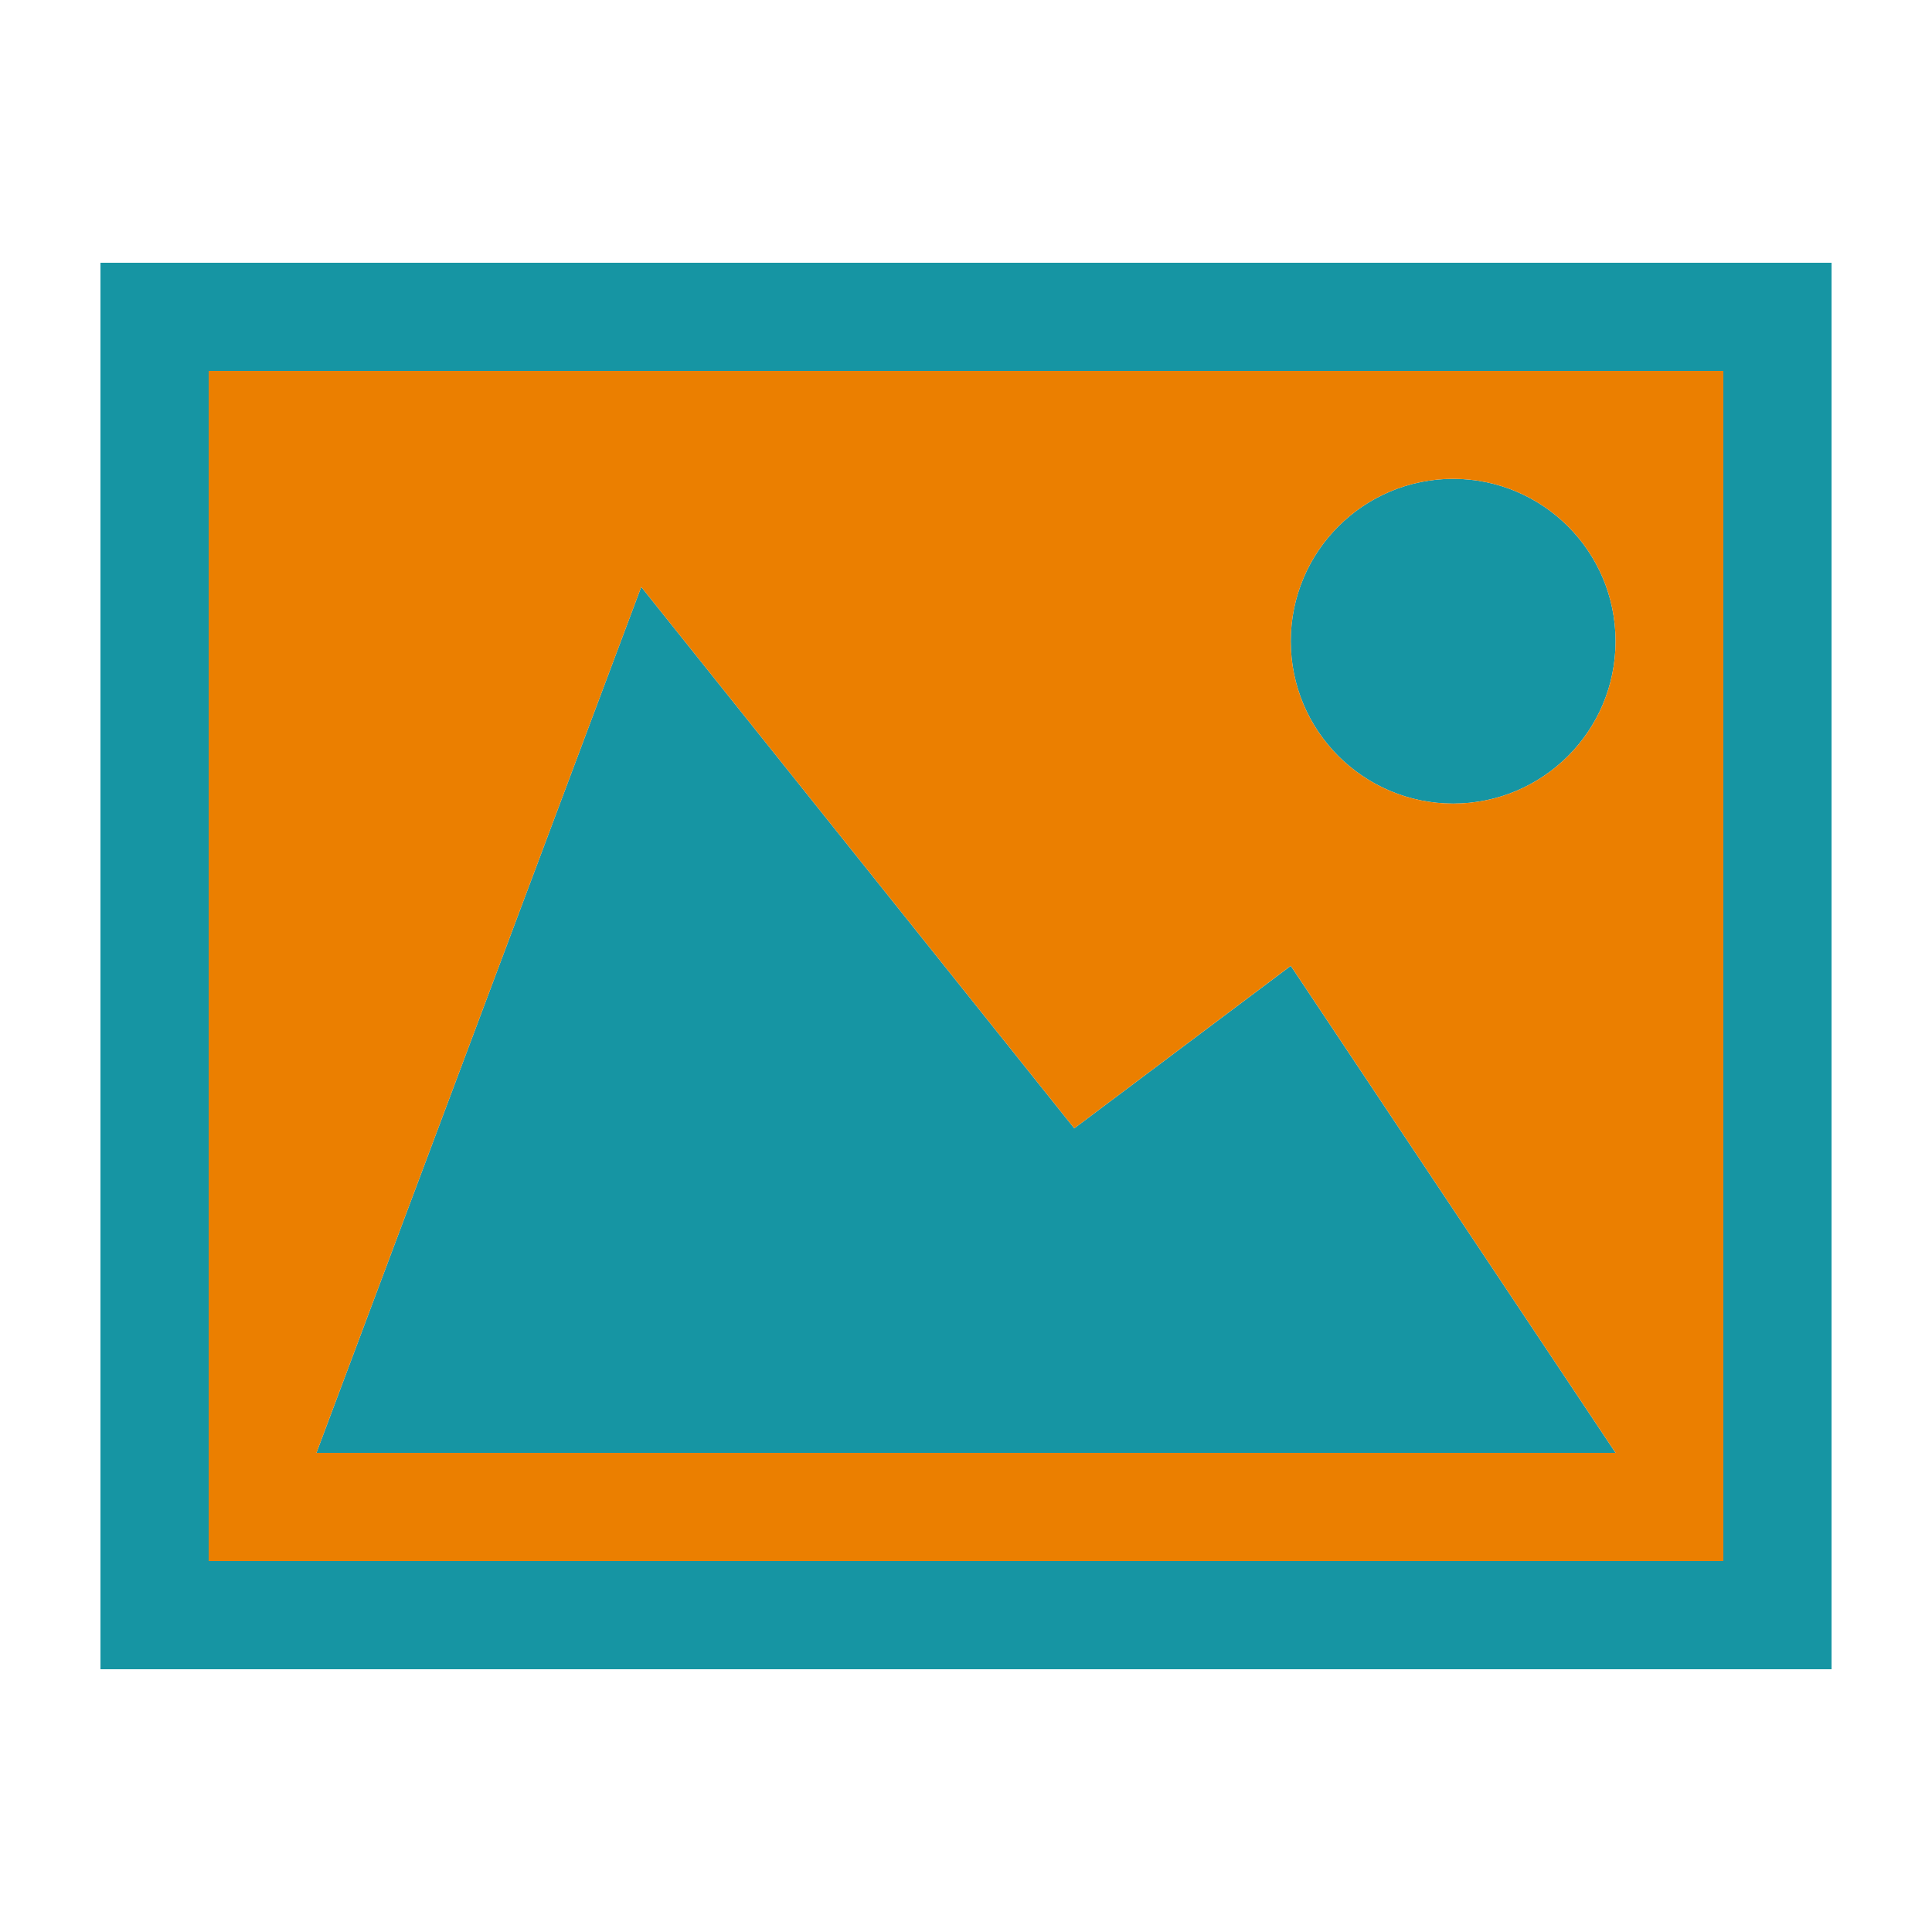 <?xml version="1.0" encoding="utf-8"?>
<!-- Generator: Adobe Illustrator 16.0.0, SVG Export Plug-In . SVG Version: 6.00 Build 0)  -->
<!DOCTYPE svg PUBLIC "-//W3C//DTD SVG 1.1//EN" "http://www.w3.org/Graphics/SVG/1.1/DTD/svg11.dtd">
<svg version="1.1" id="Calque_1" xmlns="http://www.w3.org/2000/svg" xmlns:xlink="http://www.w3.org/1999/xlink" x="0px" y="0px"
	 width="500px" height="500px" viewBox="0 0 500 500" enable-background="new 0 0 500 500" xml:space="preserve">
<path fill="#1695A3" d="M334.05,249.96l-56.03,42.05L165.95,151.89L81.89,376h336.22L334.05,249.96z M376.08,123.92
	c-23.21,0-42.03,18.82-42.03,42.03c0,23.2,18.82,42.02,42.03,42.02c23.22,0,42.03-18.82,42.03-42.02
	C418.11,142.74,399.3,123.92,376.08,123.92z M278.02,292.03L165.95,151.9L81.89,376h336.22L334.05,249.96L278.02,292.03z
	 M376.08,207.97c23.22,0,42.03-18.82,42.03-42.02c0-23.21-18.811-42.03-42.03-42.03c-23.21,0-42.03,18.82-42.03,42.03
	C334.05,189.15,352.87,207.97,376.08,207.97z M26,68v364h448V68H26z M446,404H54V96h392V404z M334.05,249.96l-56.03,42.05
	L165.95,151.89L81.89,376h336.22L334.05,249.96z M376.08,207.97c23.22,0,42.03-18.82,42.03-42.02c0-23.21-18.811-42.03-42.03-42.03
	c-23.21,0-42.03,18.82-42.03,42.03C334.05,189.15,352.87,207.97,376.08,207.97z"/>
<path fill="#EB7F00" d="M54,96v308h392V96H54z M81.89,376l84.06-224.1L278.02,292.01l56.03-42.06L418.11,376H81.89z M376.08,207.97
	c-23.21,0-42.03-18.82-42.03-42.02c0-23.21,18.82-42.03,42.03-42.03c23.22,0,42.03,18.82,42.03,42.03
	C418.11,189.15,399.3,207.97,376.08,207.97z"/>
</svg>

